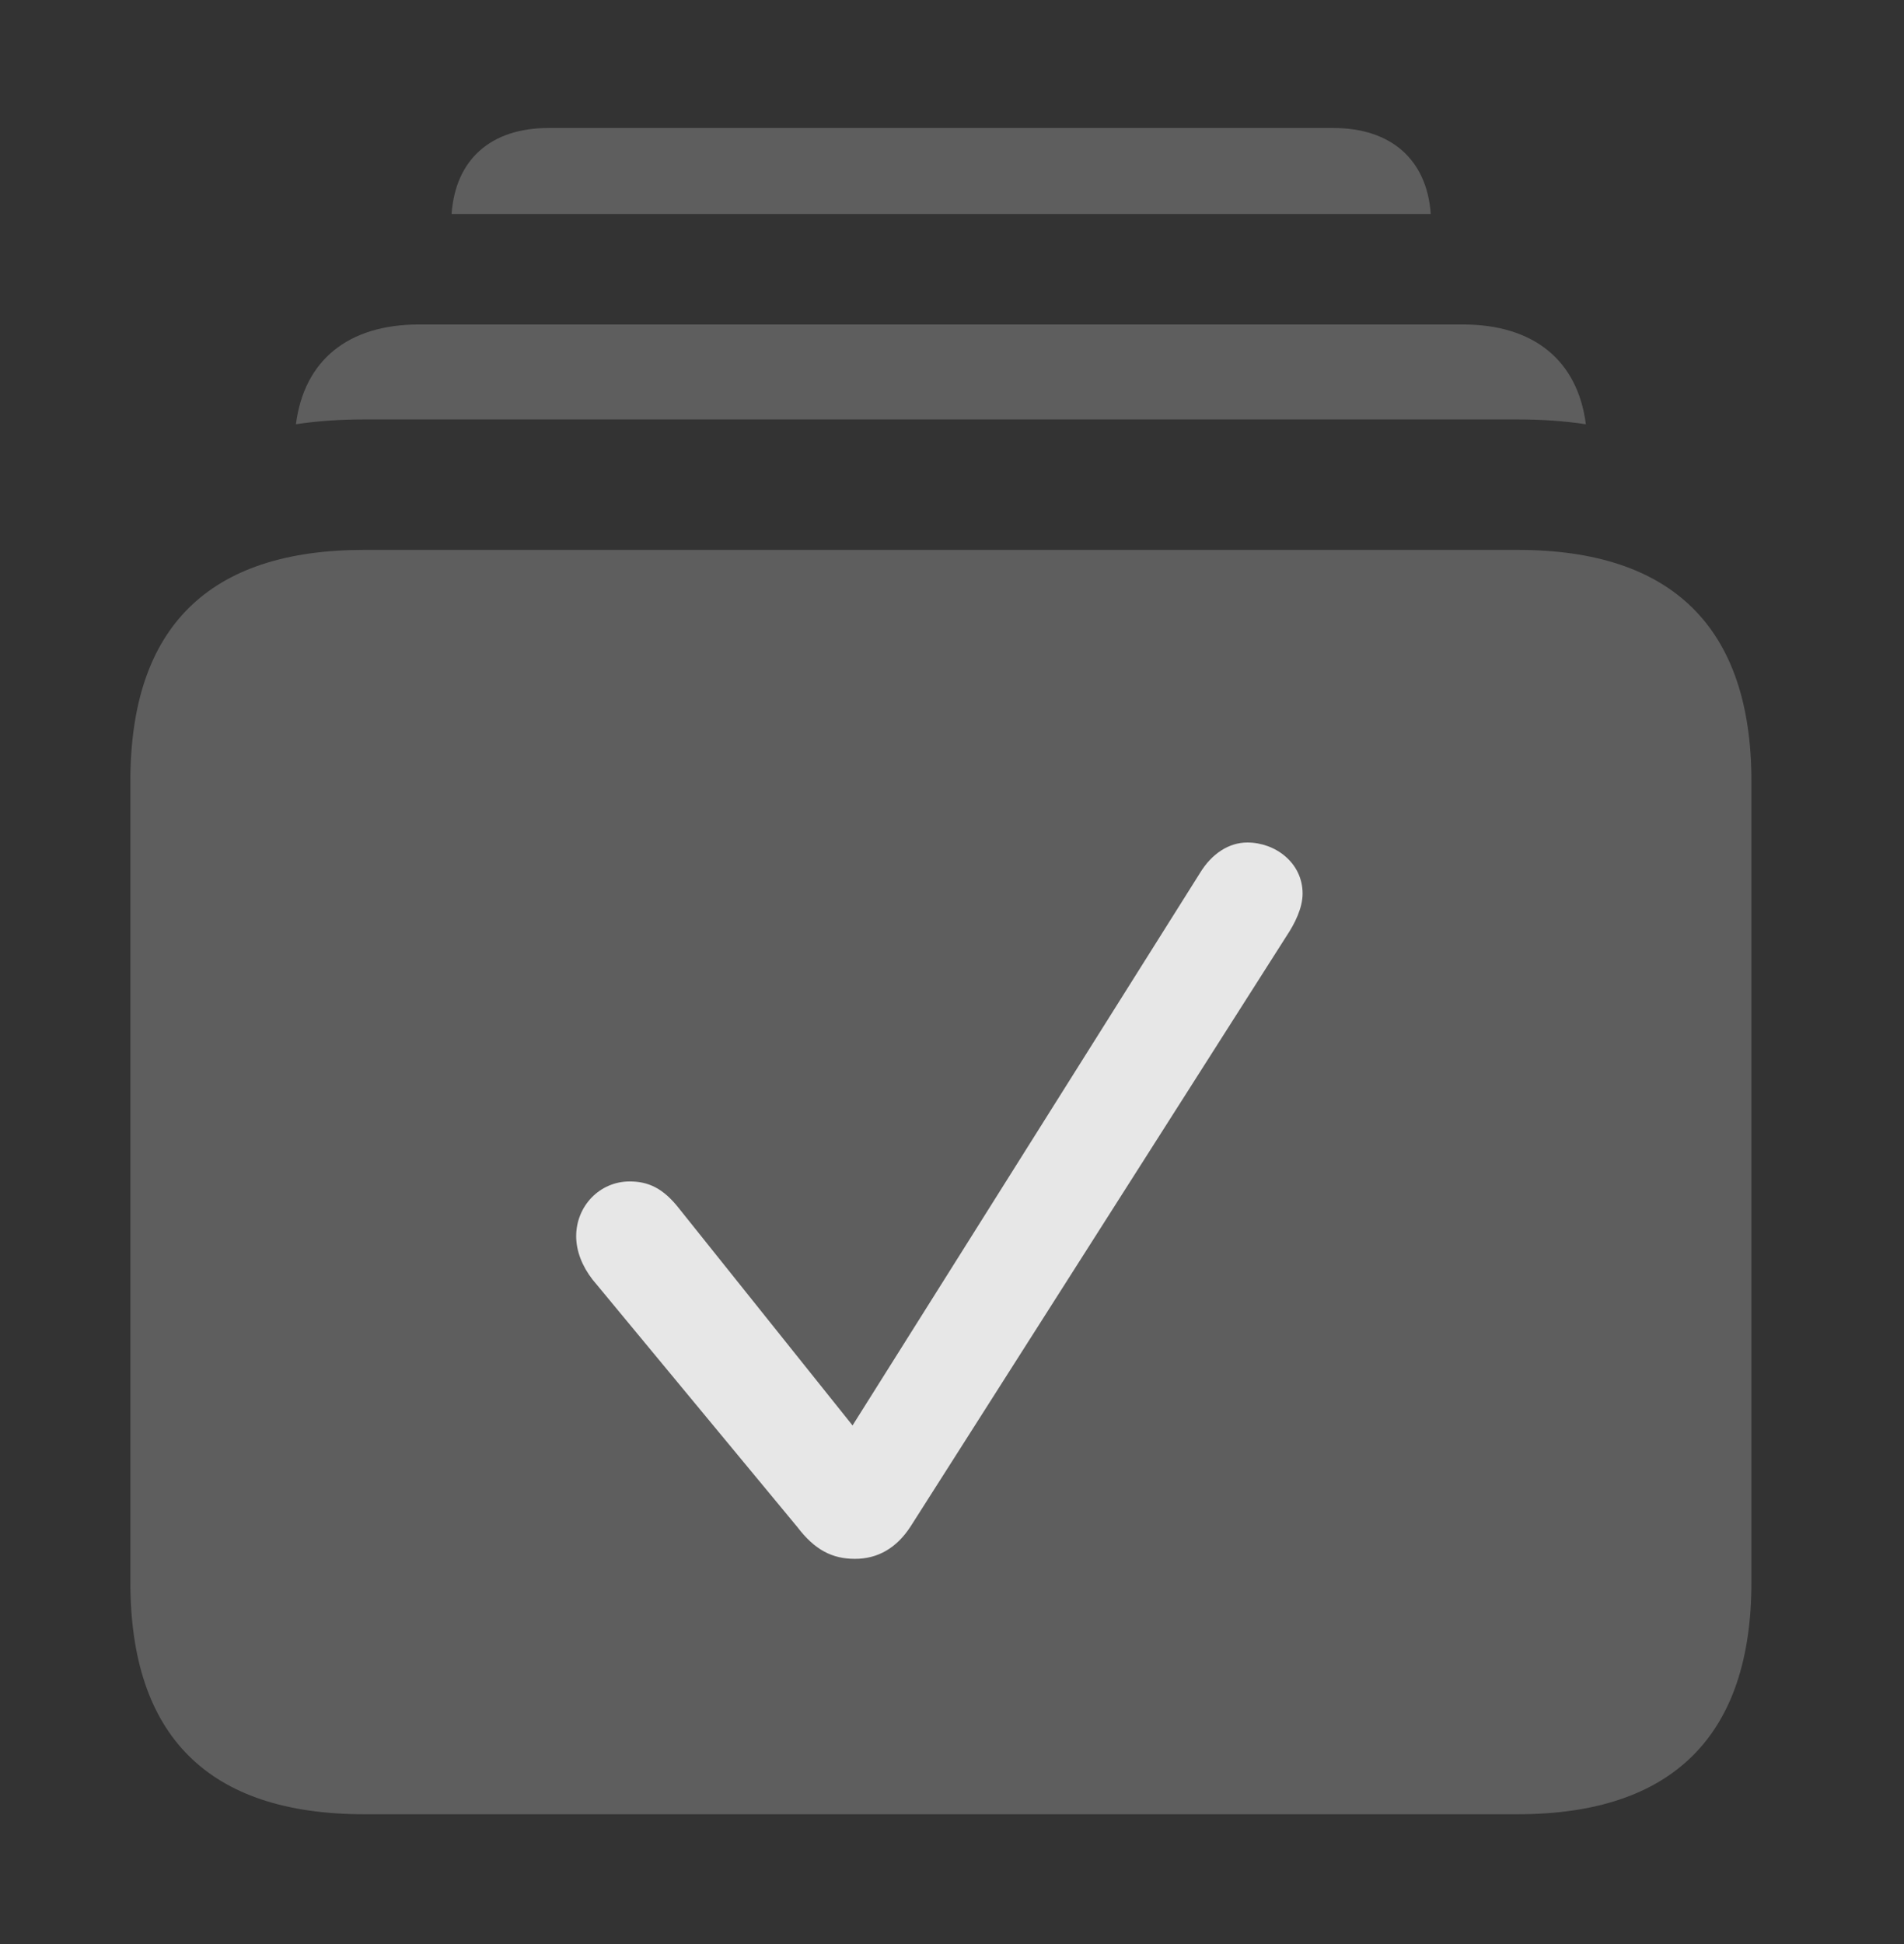 <?xml version="1.0" encoding="UTF-8"?>
<!--Generator: Apple Native CoreSVG 341-->
<!DOCTYPE svg
PUBLIC "-//W3C//DTD SVG 1.1//EN"
       "http://www.w3.org/Graphics/SVG/1.1/DTD/svg11.dtd">
<svg version="1.1" xmlns="http://www.w3.org/2000/svg" xmlns:xlink="http://www.w3.org/1999/xlink" viewBox="0 0 30.947 31.592">
 <rect x="0" y="0" width="30.947" height="31.592" fill="#333333" stroke="none"/>
 <g>
  <rect height="31.592" opacity="0" width="30.947" x="0" y="0"/>
  <path d="M23.255 3.477L7.34 3.477C7.403 2.592 7.977 2.08 8.916 2.08L21.67 2.08C22.609 2.08 23.192 2.592 23.255 3.477Z" fill="white" fill-opacity="0.212"/>
  <path d="M25.776 6.894C25.426 6.841 25.055 6.816 24.668 6.816L5.918 6.816C5.531 6.816 5.16 6.841 4.81 6.894C4.943 5.855 5.659 5.273 6.807 5.273L23.779 5.273C24.927 5.273 25.643 5.856 25.776 6.894Z" fill="white" fill-opacity="0.212"/>
  <path d="M5.918 29.482L24.668 29.482C27.188 29.482 28.467 28.203 28.467 25.713L28.467 12.695C28.467 10.205 27.188 8.936 24.668 8.936L5.918 8.936C3.389 8.936 2.119 10.195 2.119 12.695L2.119 25.713C2.119 28.213 3.389 29.482 5.918 29.482Z" fill="white" fill-opacity="0.212"/>
  <path d="M13.896 25.332C13.525 25.332 13.242 25.186 12.959 24.814L9.629 20.791C9.463 20.576 9.365 20.332 9.365 20.088C9.365 19.6 9.746 19.199 10.234 19.199C10.537 19.199 10.781 19.307 11.045 19.648L13.857 23.164L19.502 14.19C19.697 13.867 19.98 13.691 20.273 13.691C20.732 13.691 21.172 14.023 21.172 14.521C21.172 14.756 21.045 15.01 20.908 15.215L14.795 24.814C14.57 25.156 14.268 25.332 13.896 25.332Z" fill="white" fill-opacity="0.85"/>
 </g>
</svg>
